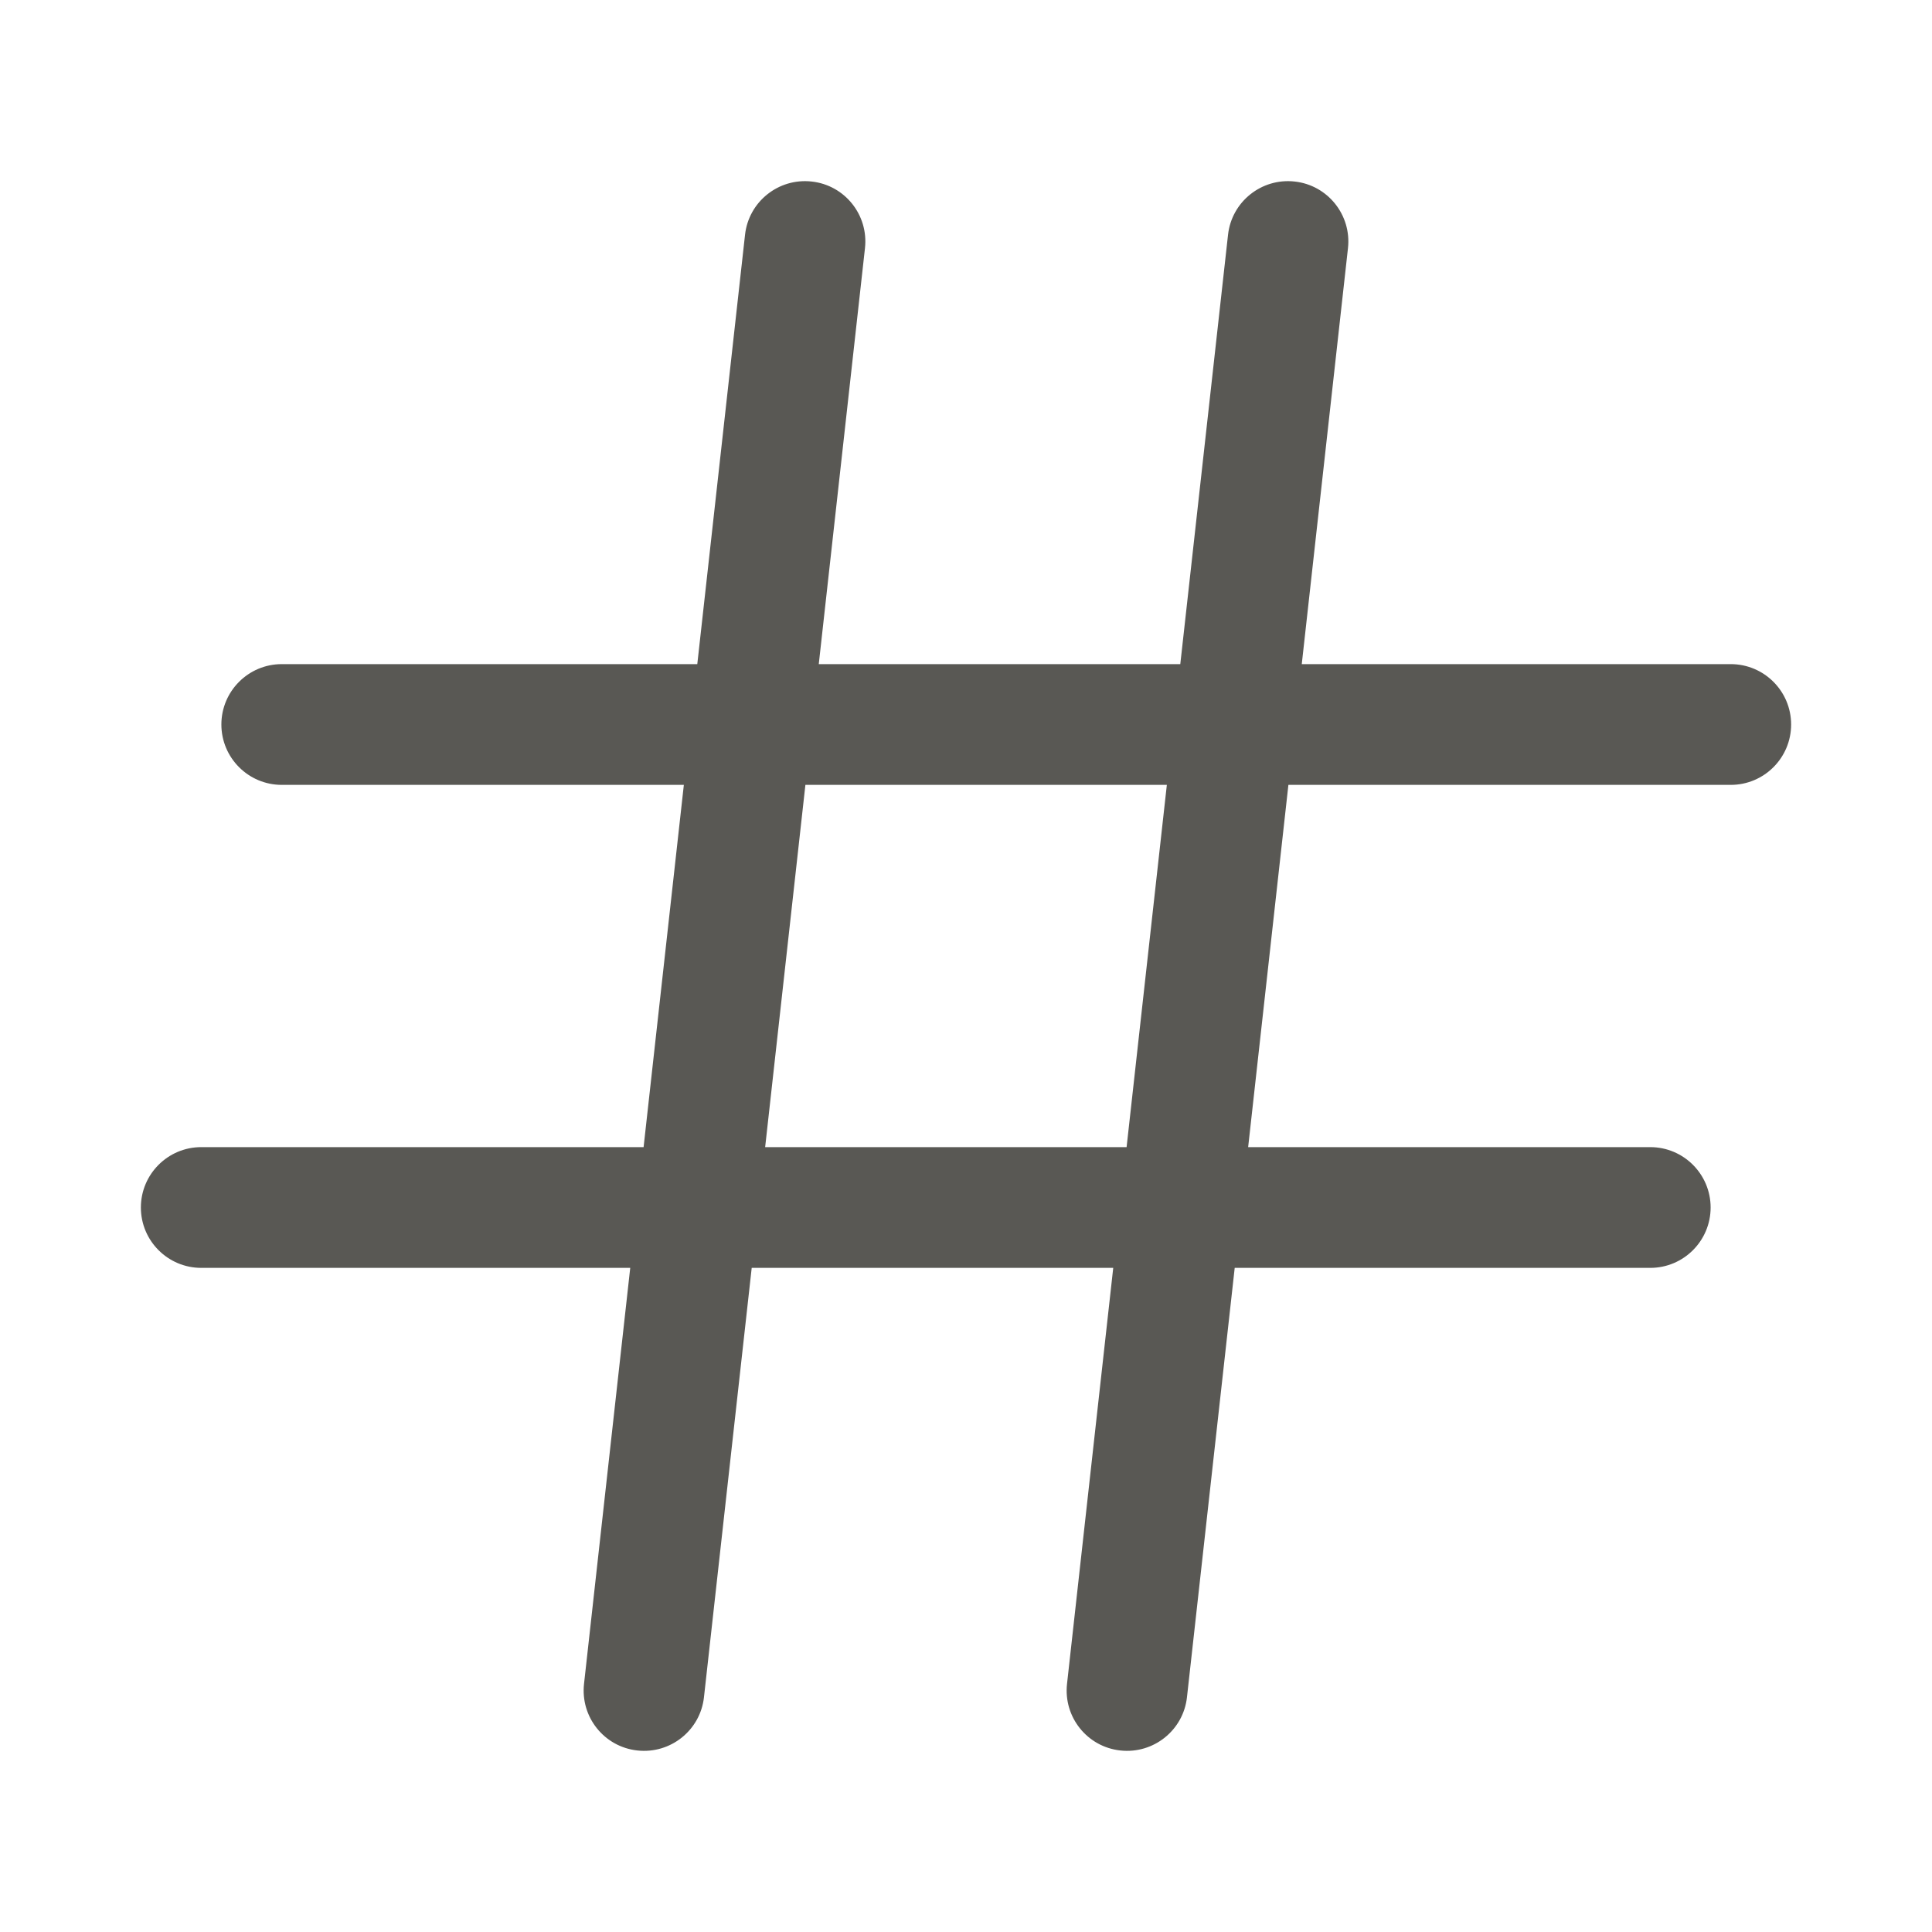 <svg width="24" height="24" viewBox="0 0 24 24" fill="none" xmlns="http://www.w3.org/2000/svg">
<path fill-rule="evenodd" clip-rule="evenodd" d="M10.083 2.255C10.495 2.3 10.791 2.671 10.745 3.083L10.171 8.25H14.662L15.255 2.917C15.3 2.506 15.671 2.209 16.083 2.255C16.494 2.3 16.791 2.671 16.745 3.083L16.171 8.25H21.5C21.914 8.25 22.25 8.586 22.25 9C22.25 9.414 21.914 9.75 21.5 9.75H16.005L15.505 14.25H20.5C20.914 14.25 21.25 14.586 21.25 15C21.25 15.414 20.914 15.75 20.5 15.75H15.338L14.745 21.083C14.7 21.494 14.329 21.791 13.917 21.745C13.505 21.7 13.209 21.329 13.255 20.917L13.829 15.75H9.338L8.745 21.083C8.7 21.494 8.329 21.791 7.917 21.745C7.505 21.7 7.209 21.329 7.255 20.917L7.829 15.75H2.5C2.086 15.75 1.75 15.414 1.75 15C1.75 14.586 2.086 14.25 2.5 14.25H7.995L8.495 9.75H3.5C3.086 9.75 2.75 9.414 2.75 9C2.75 8.586 3.086 8.25 3.5 8.25H8.662L9.255 2.917C9.3 2.506 9.671 2.209 10.083 2.255ZM10.005 9.75L9.505 14.25H13.995L14.495 9.75H10.005Z" fill="#595854"/>
</svg>

